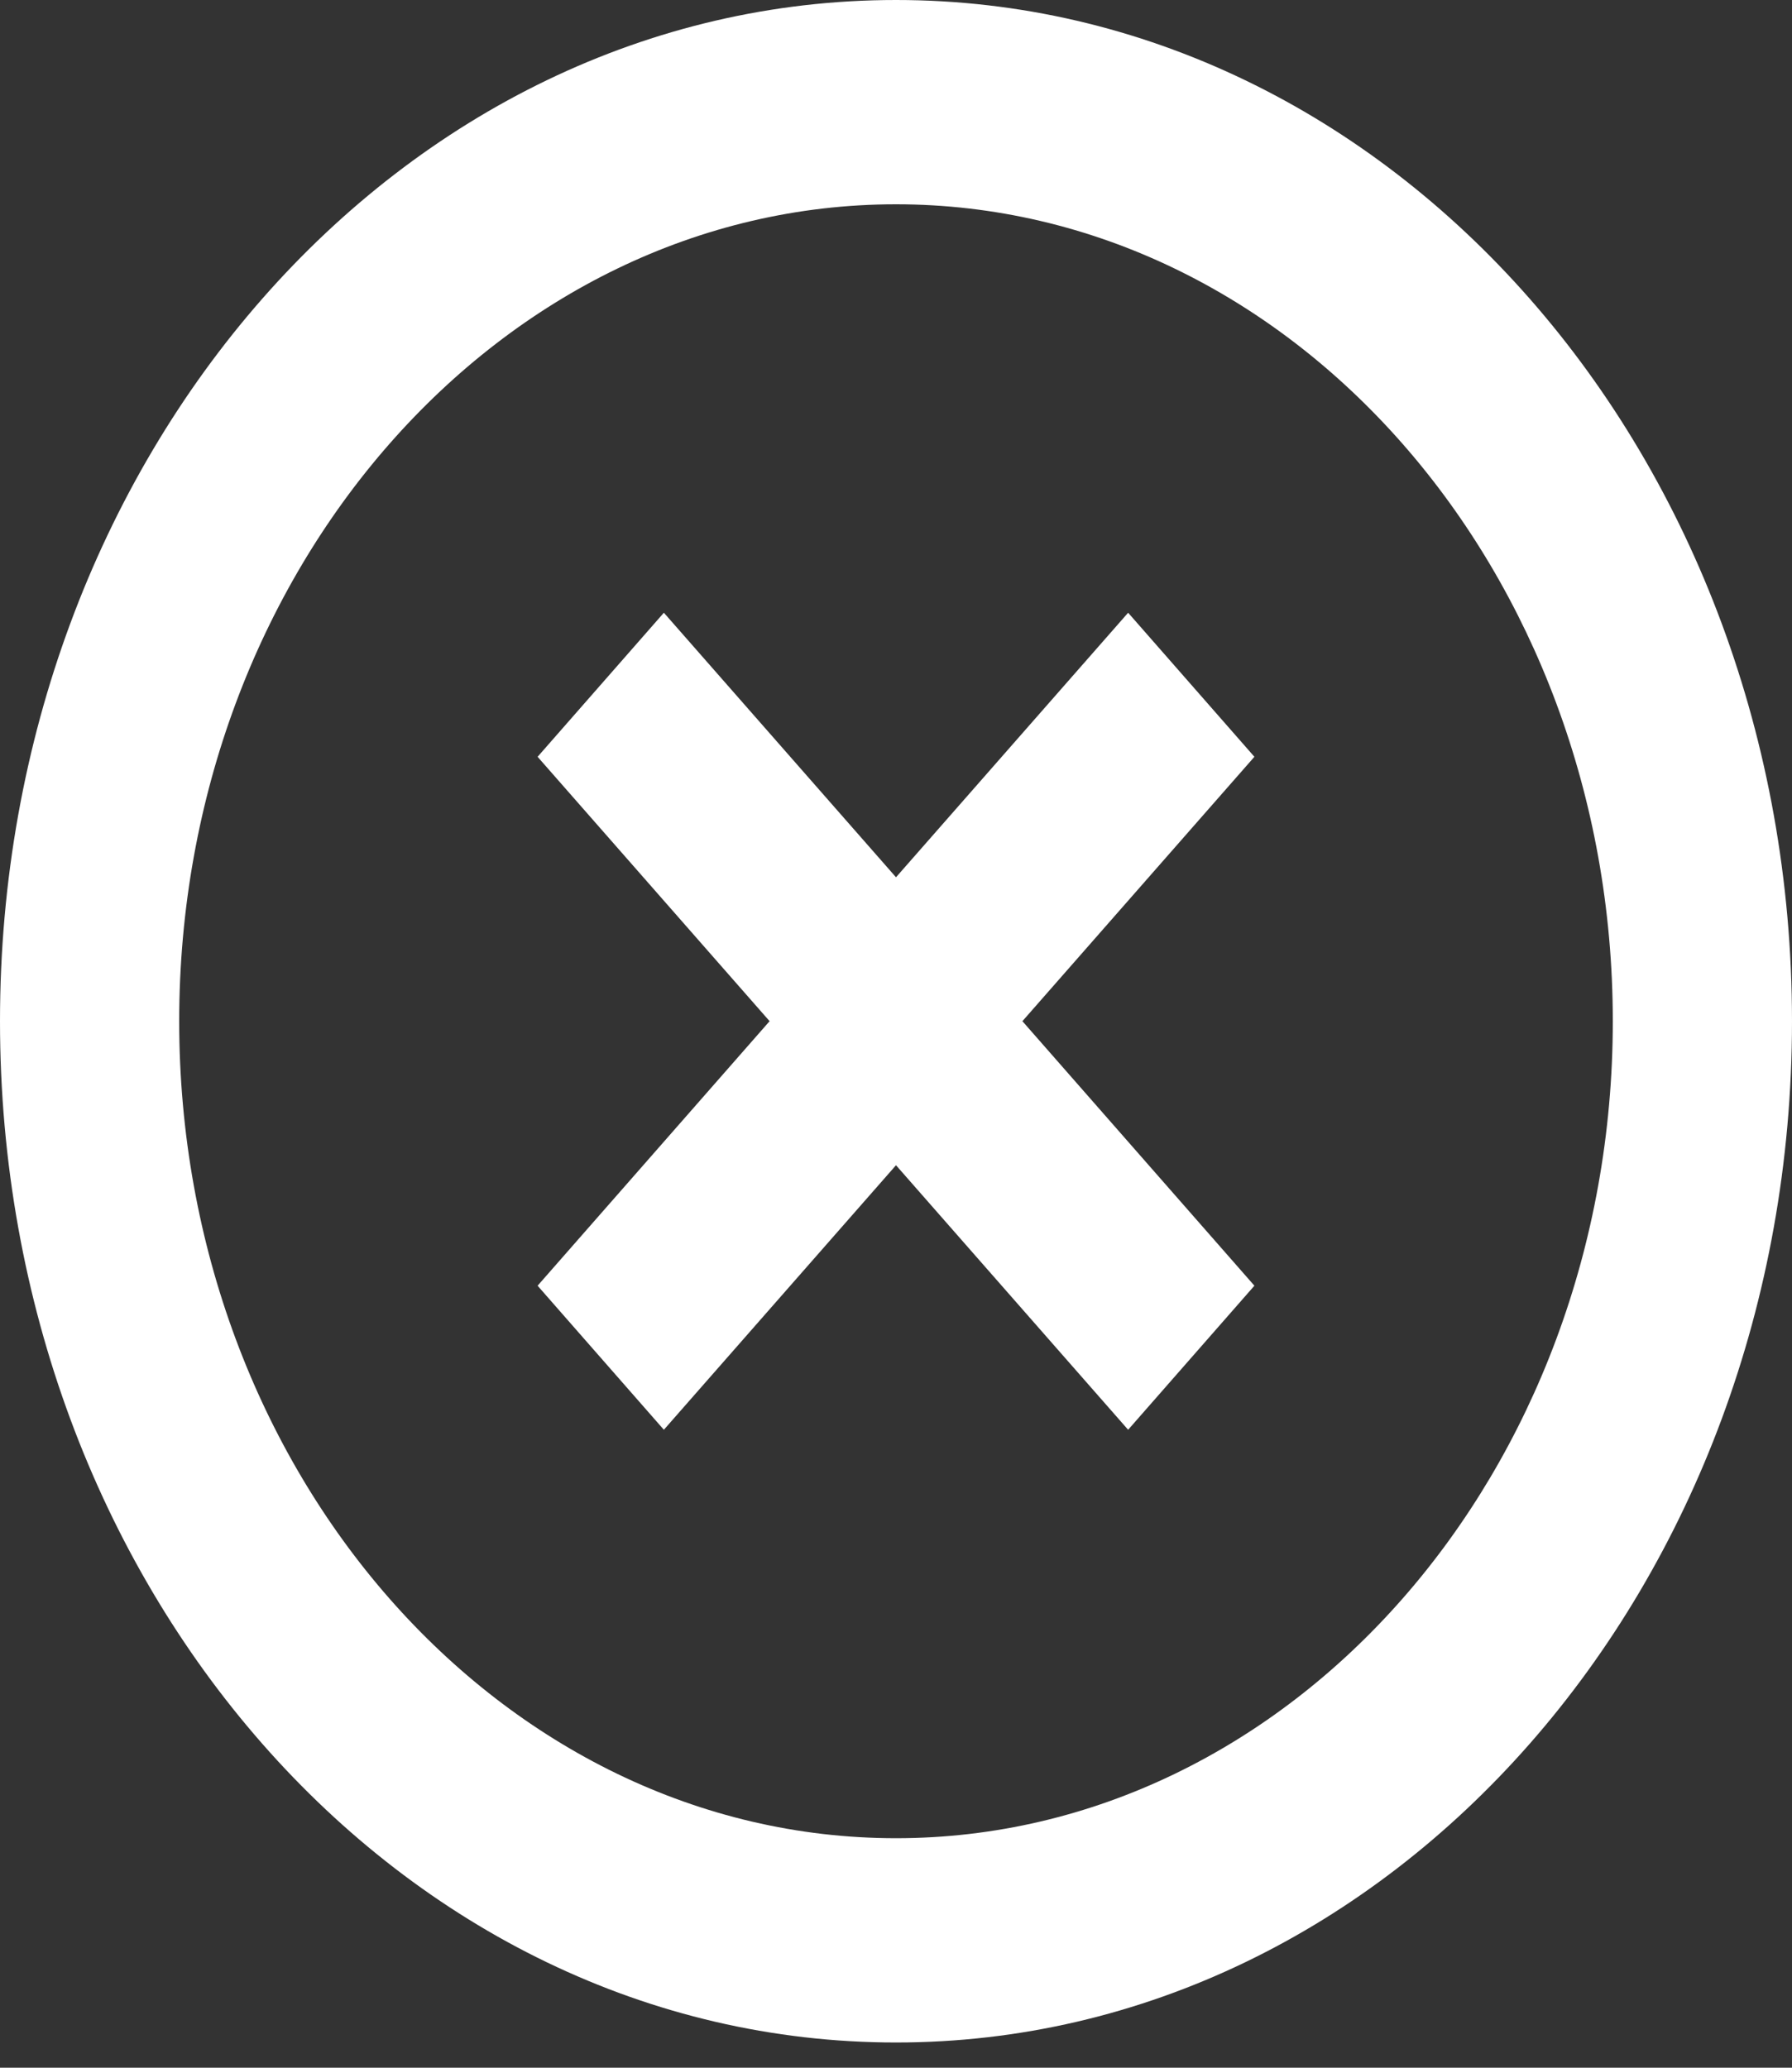 <svg width="13" height="15" viewBox="0 0 13 15" fill="none" xmlns="http://www.w3.org/2000/svg">
<rect x="0" y="0" width="13" height="15" fill="#333333" stroke="none"/>
<path d="M8.184 4.445L6.5 6.364L4.816 4.445L3.9 5.49L5.583 7.408L3.9 9.327L4.816 10.372L6.5 8.453L8.184 10.372L9.1 9.327L7.417 7.408L9.1 5.49L8.184 4.445ZM6.5 0C2.905 0 0 3.312 0 7.408C0 11.505 2.905 14.817 6.5 14.817C10.095 14.817 13 11.505 13 7.408C13 3.312 10.095 0 6.5 0ZM6.5 13.335C3.634 13.335 1.3 10.675 1.3 7.408C1.3 4.141 3.634 1.482 6.5 1.482C9.367 1.482 11.7 4.141 11.7 7.408C11.7 10.675 9.367 13.335 6.5 13.335Z" fill="white"/>
</svg>
